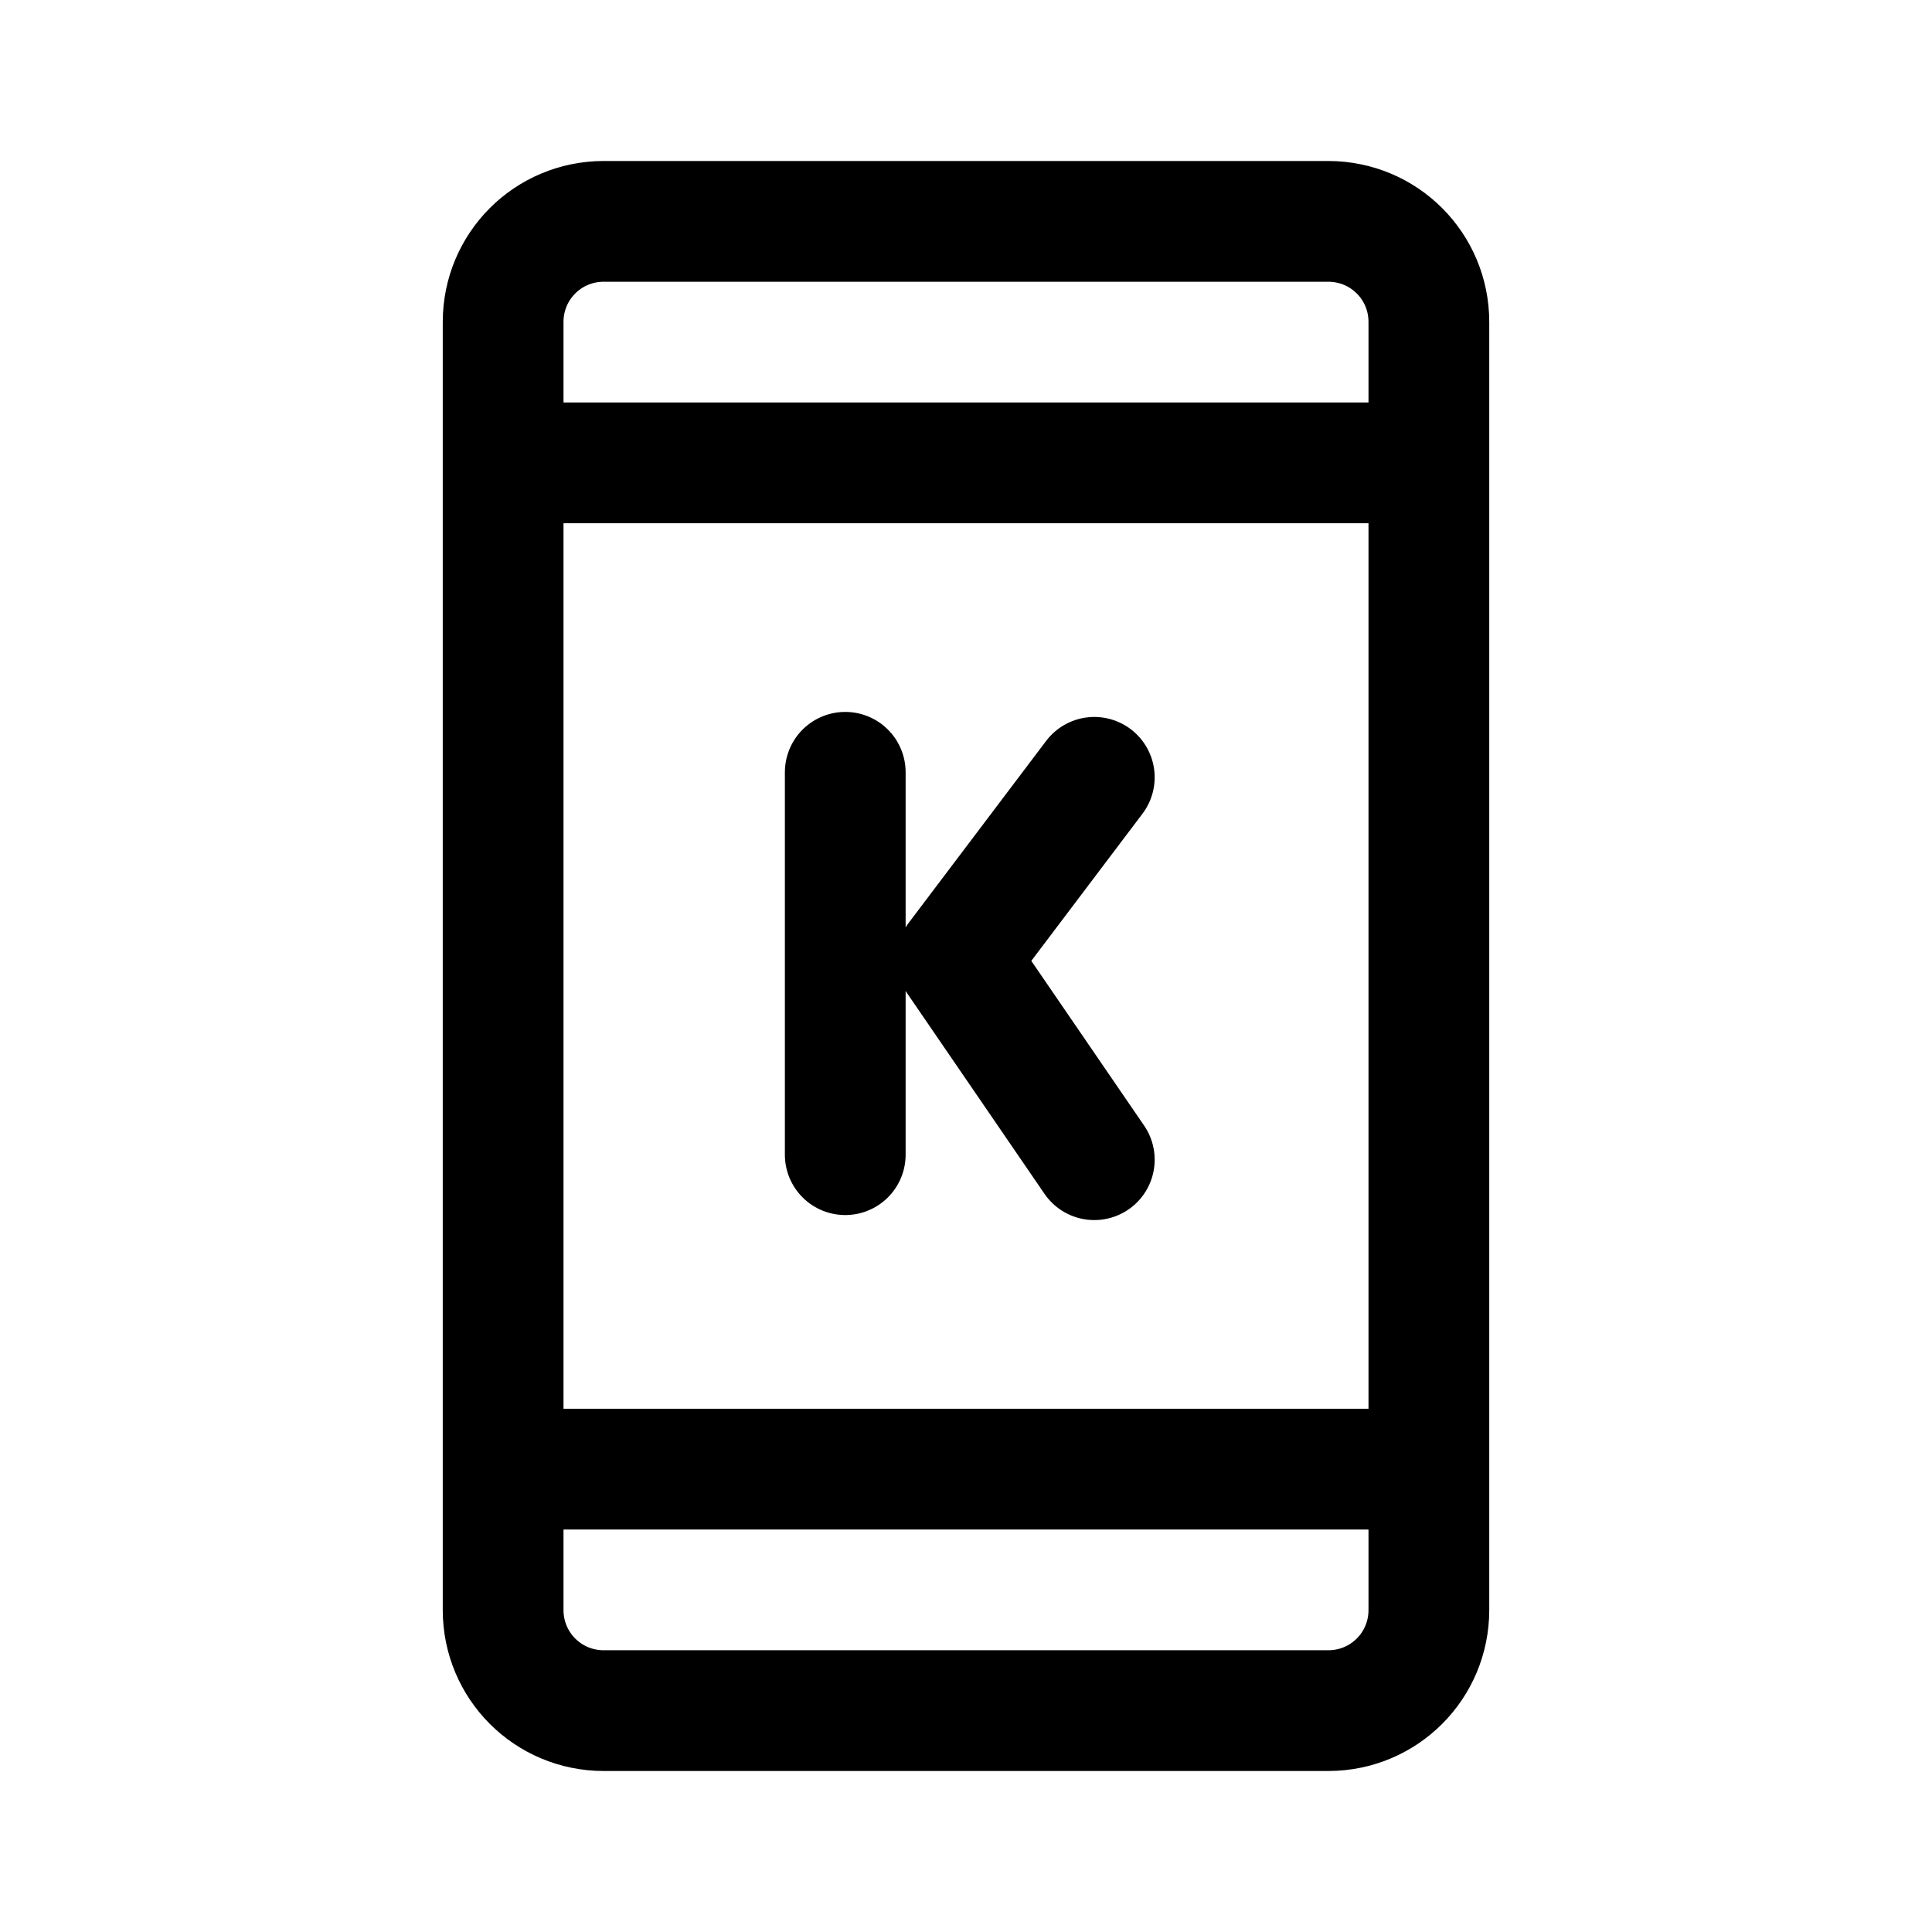 <svg xmlns="http://www.w3.org/2000/svg" width="192" height="192" fill="none" stroke="#000" stroke-linejoin="round" stroke-width="12" xmlns:v="https://vecta.io/nano"><path d="M54 46h84"/><path d="M60 22h72c5.54 0 10 4.46 10 10v128c0 5.54-4.46 10-10 10H60c-5.54 0-10-4.46-10-10V32c0-5.54 4.46-10 10-10z"/><path d="M54 146h84"/><path d="M84 76.75v38m24.75-37.5L95.1 95.32l13.65 19.93" stroke-linecap="round"/></svg>